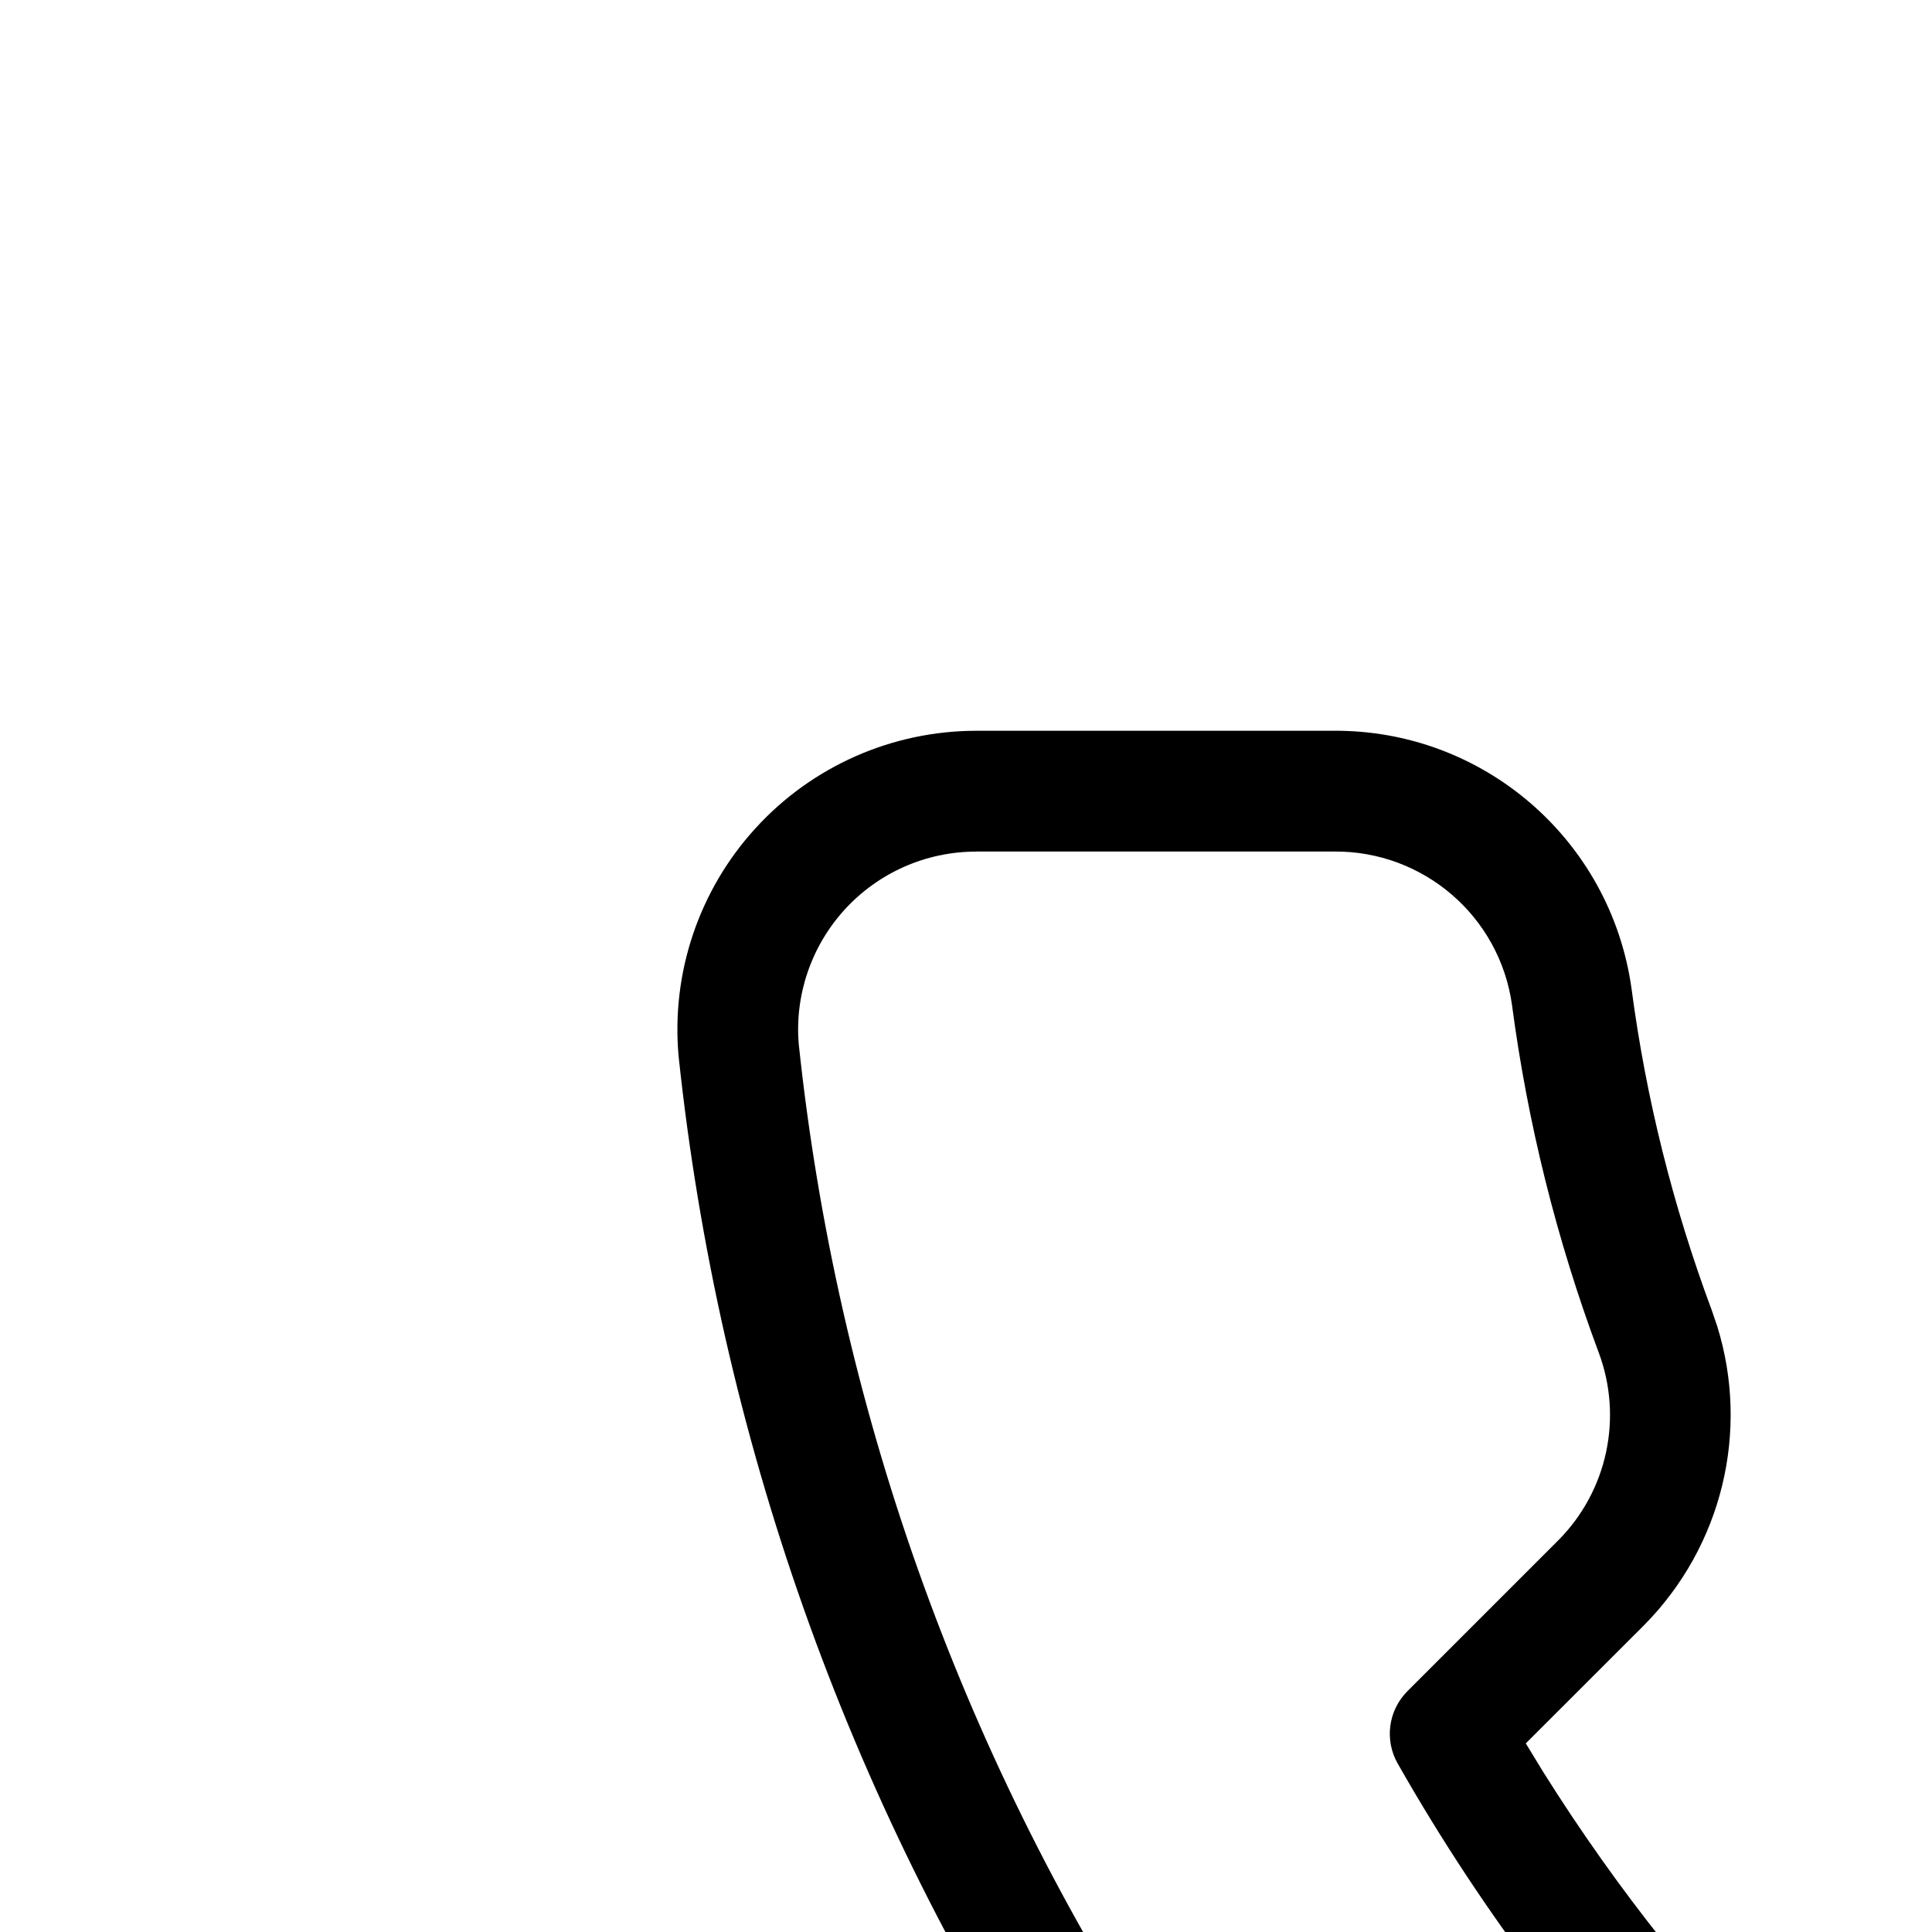 <svg xmlns="http://www.w3.org/2000/svg" width="24" height="24" viewBox="0 0 24 24">
    <g fill-rule="evenodd">
        <path d="M18.633 6.185c3.257.635 5.804 3.182 6.44 6.44.078.406-.187.8-.593.88-.407.079-.8-.187-.88-.593-.519-2.658-2.597-4.736-5.255-5.255-.406-.08-.671-.473-.592-.88.073-.372.41-.626.778-.605l.102.013zM18.572.255c6.535.726 11.696 5.88 12.43 12.415.047.411-.25.782-.661.829-.412.046-.783-.25-.83-.662C28.857 7 24.246 2.394 18.407 1.745c-.412-.045-.708-.416-.662-.828.041-.377.357-.658.726-.667l.102.005zM8.557 2.078H4.123c-1.042.002-2.035.44-2.737 1.21C.683 4.057.336 5.086.43 6.123c.5 4.705 2.096 9.214 4.662 13.174 2.328 3.664 5.439 6.776 9.108 9.107 3.937 2.553 8.425 4.15 13.096 4.657 1.054.096 2.086-.253 2.856-.96.77-.706 1.207-1.704 1.202-2.749v-4.438c.047-1.865-1.325-3.484-3.19-3.747-1.373-.181-2.713-.515-4.003-.996l-.204-.07c-1.302-.405-2.73-.063-3.709.905l-1.474 1.473-.357-.22c-2.93-1.837-5.406-4.313-7.244-7.243l-.219-.359 1.47-1.469c.97-.981 1.313-2.41.908-3.713l-.07-.205c-.48-1.288-.815-2.628-.995-3.993-.261-1.851-1.849-3.217-3.711-3.199zm-4.433 1.5h4.447c1.11-.01 2.056.803 2.211 1.902.194 1.47.555 2.92 1.076 4.317.305.81.11 1.72-.496 2.333l-1.877 1.877c-.24.24-.289.608-.122.901 2.174 3.824 5.34 6.99 9.163 9.163.293.167.662.117.9-.121l1.88-1.88c.611-.604 1.522-.798 2.33-.495 1.398.522 2.848.883 4.325 1.078 1.105.156 1.923 1.12 1.895 2.243v4.46c.002.625-.258 1.22-.717 1.64-.458.42-1.073.629-1.693.573-4.425-.481-8.688-1.998-12.434-4.427-3.49-2.217-6.443-5.17-8.657-8.655-2.441-3.768-3.958-8.052-4.432-12.51-.054-.607.152-1.22.57-1.678.419-.458 1.01-.72 1.631-.72z" transform="translate(8 7)"></path>
    </g>
</svg>
